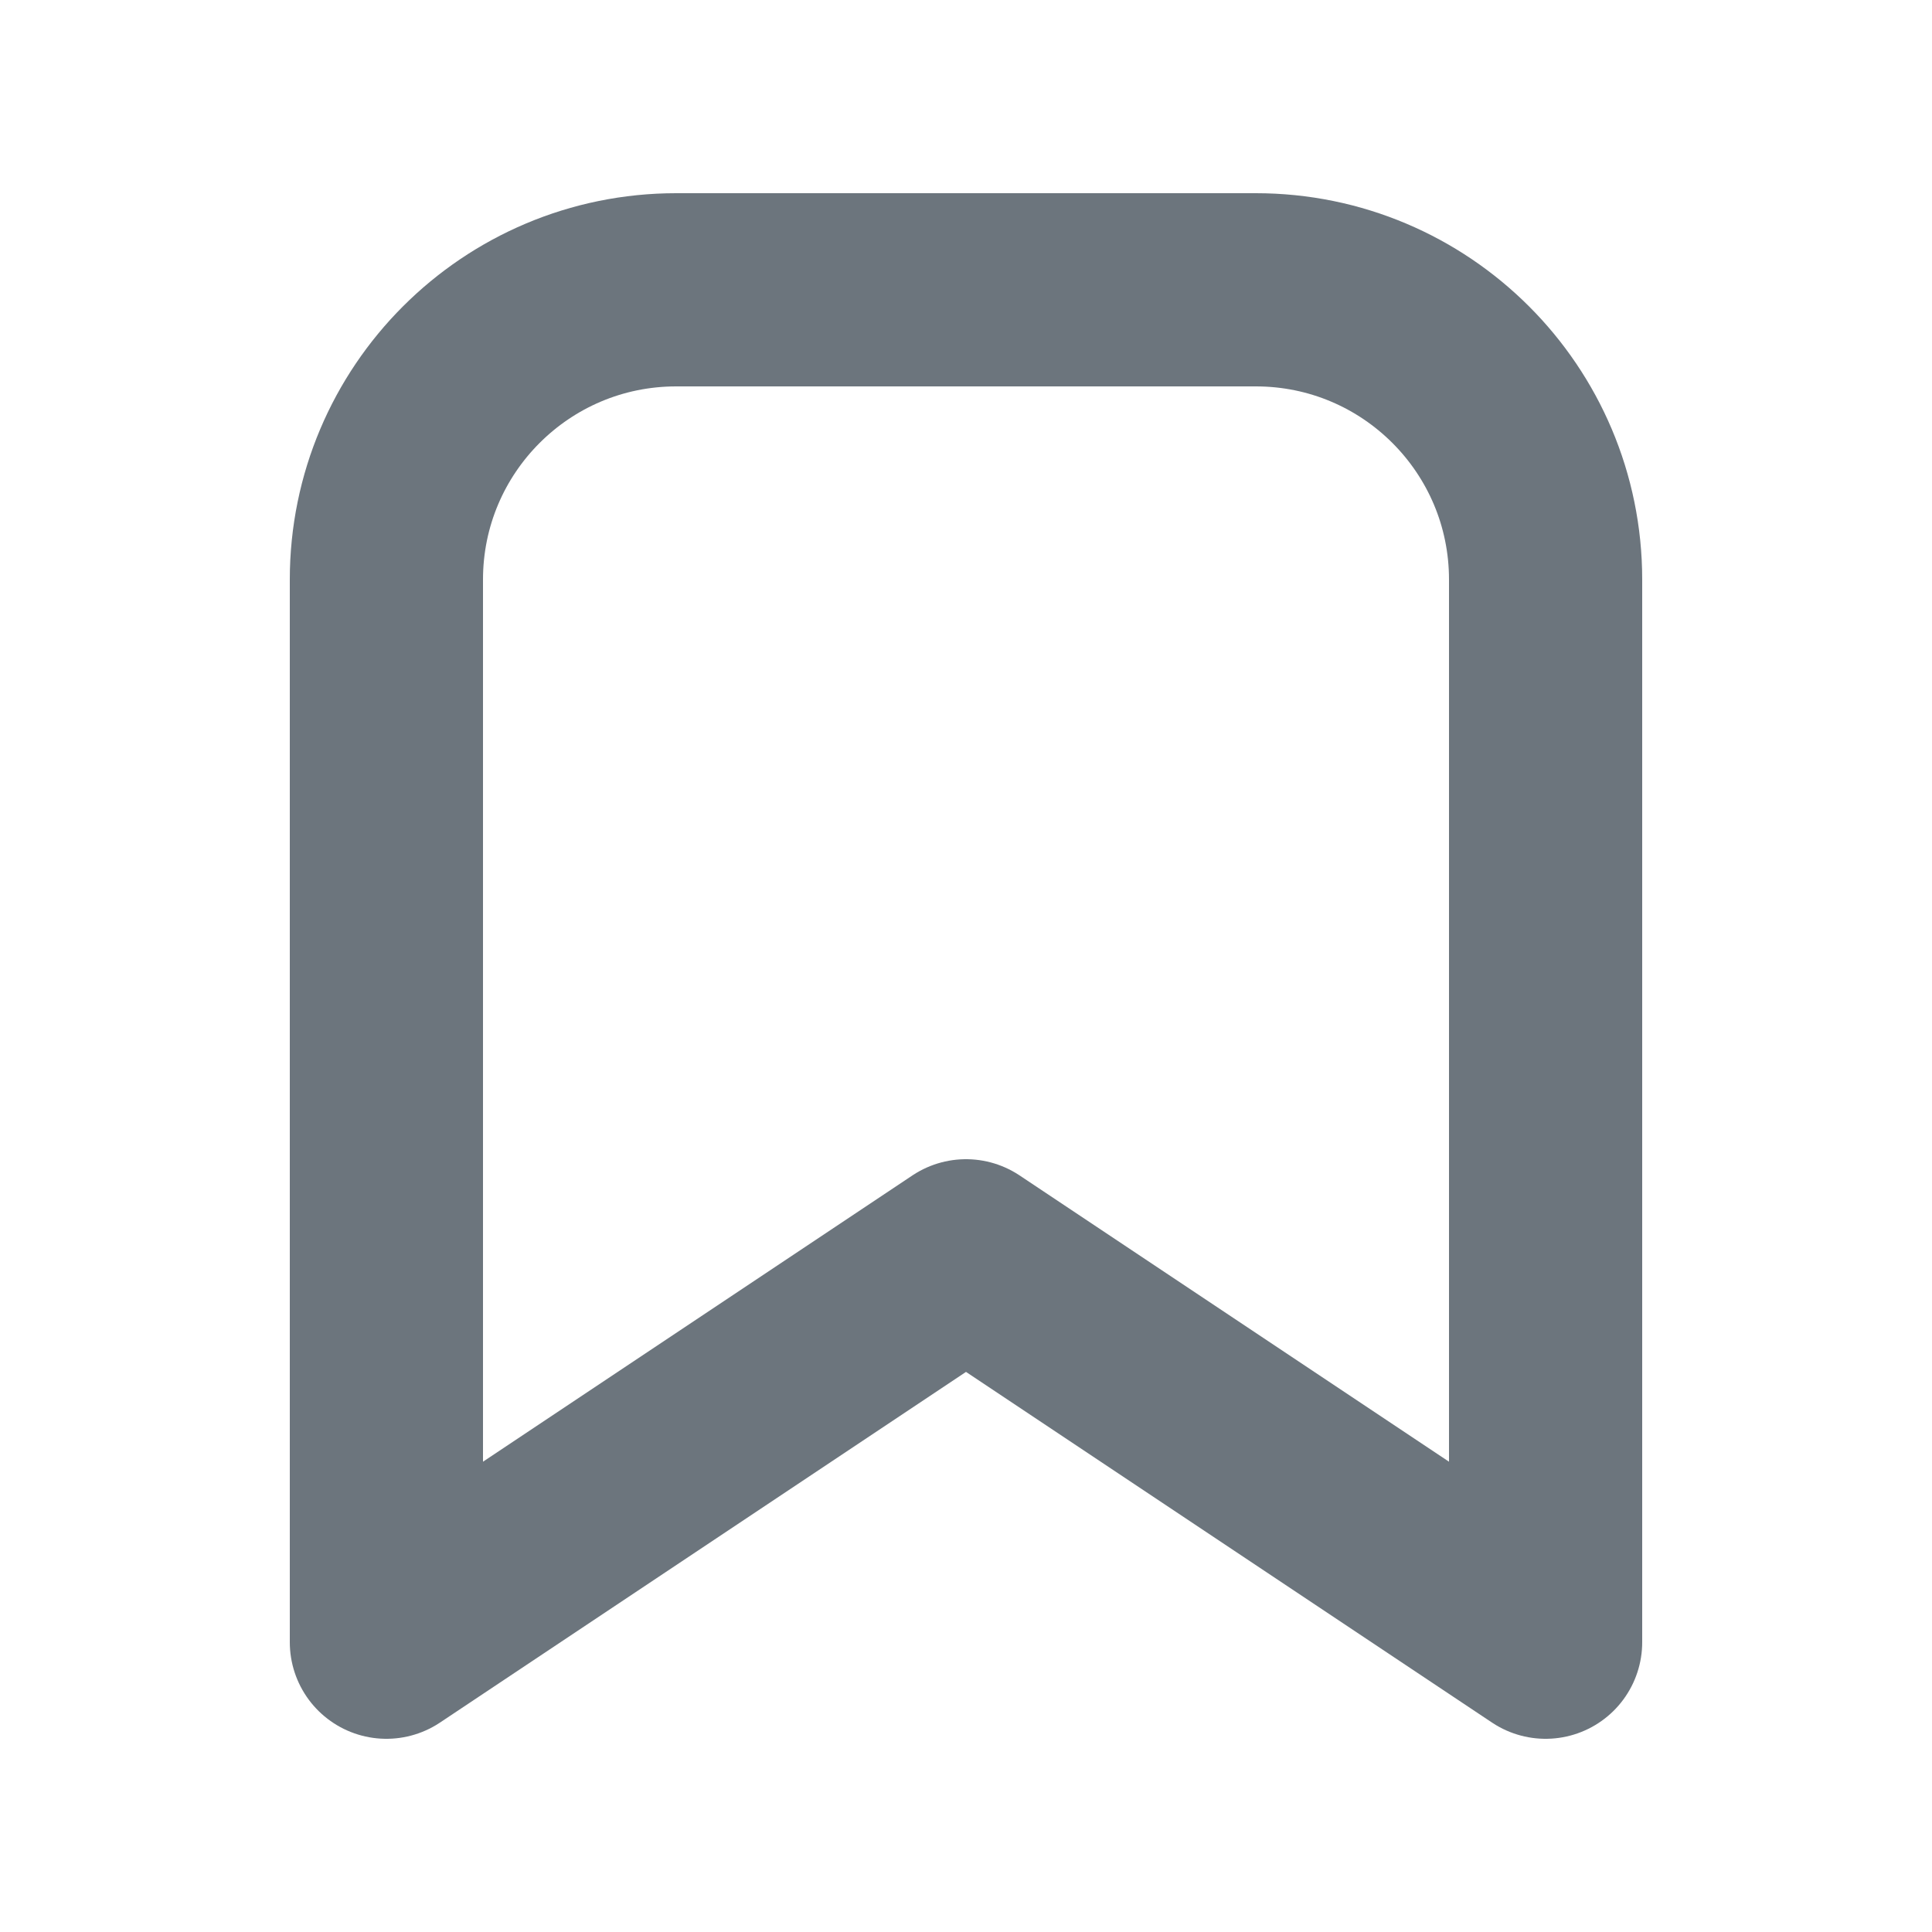 <svg xmlns="http://www.w3.org/2000/svg" height="20" width="20" viewBox="0 0 20 20"><title>20 bookmark</title><g fill="#6c757d" class="nc-icon-wrapper"><path d="m16,17l-6-4-6,4V6c0-1.657,1.343-3,3-3h6c1.657,0,3,1.343,3,3v11Z" fill="none" stroke="#6c757d" stroke-linecap="round" stroke-linejoin="round" stroke-width="2"></path></g></svg>
